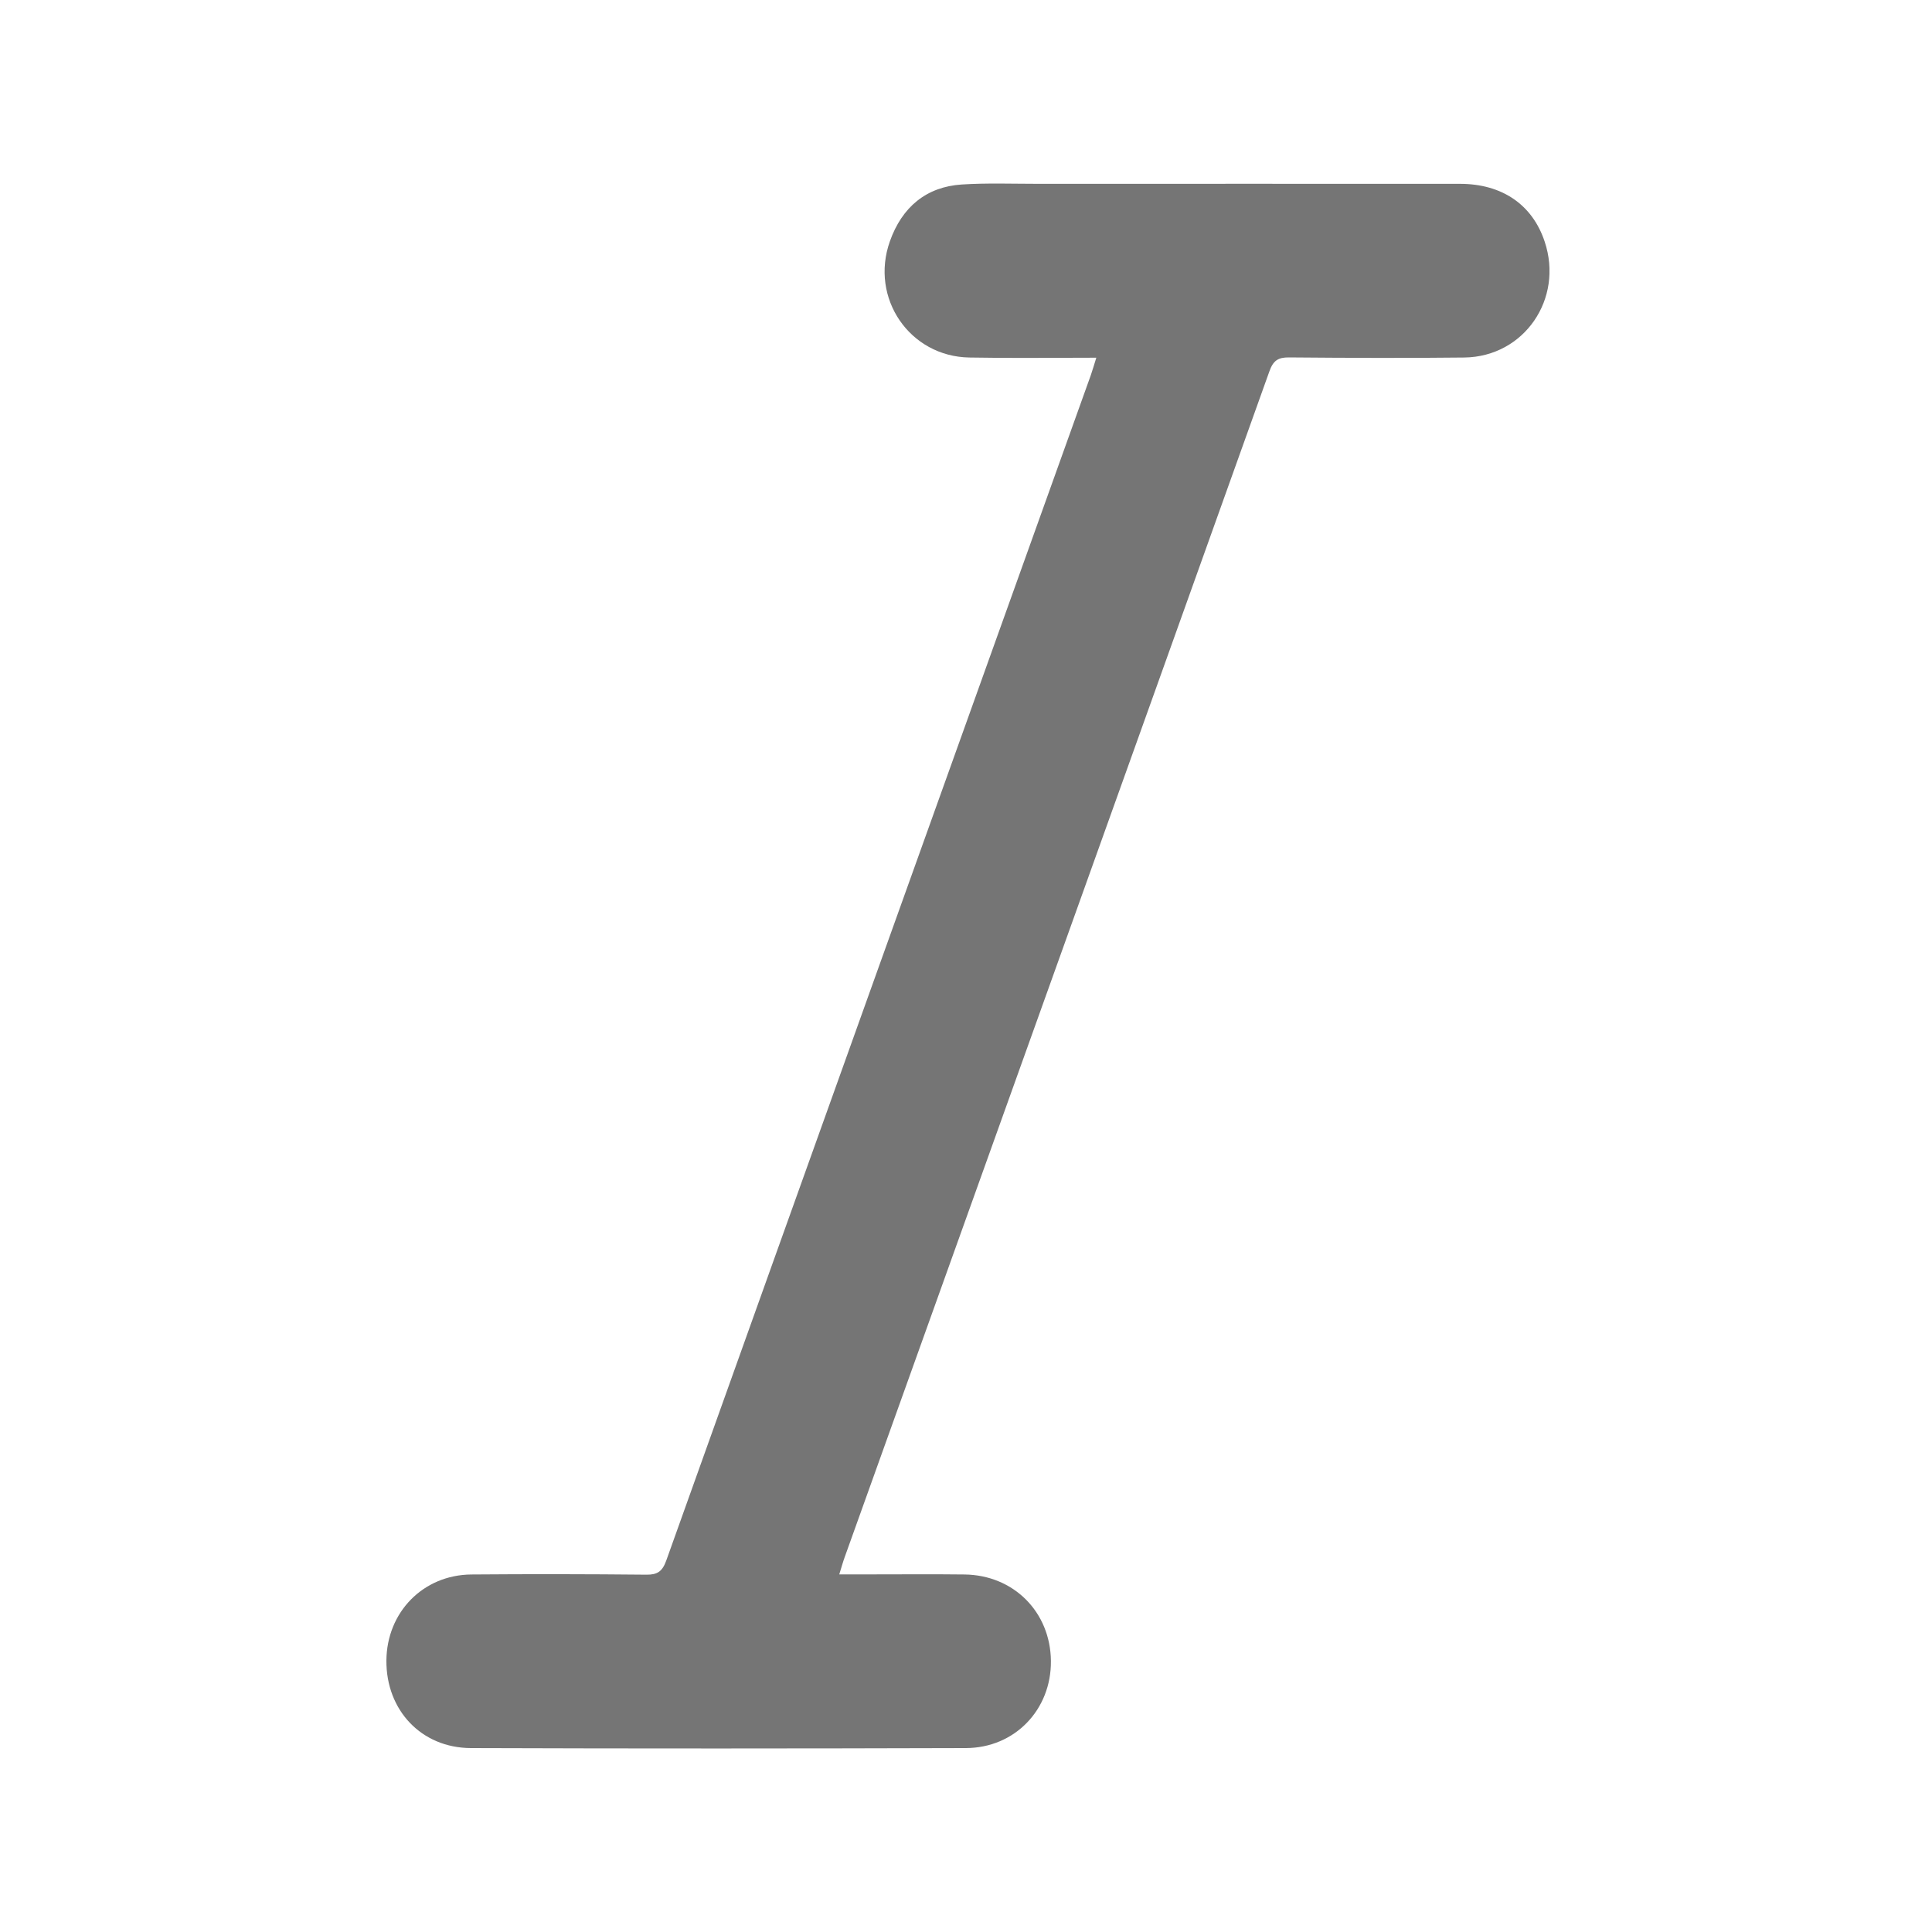 <svg width="20" height="20" viewBox="0 0 20 20" fill="none" xmlns="http://www.w3.org/2000/svg">
<g clip-path="url(#clip0_6095_51009)">
<path d="M11.349 3.703C10.896 3.703 10.465 3.709 10.035 3.701C9.417 3.691 9.003 3.087 9.212 2.498C9.338 2.142 9.59 1.934 9.955 1.91C10.217 1.893 10.481 1.903 10.745 1.903C12.201 1.903 13.657 1.902 15.113 1.903C15.55 1.903 15.863 2.119 15.99 2.5C16.189 3.094 15.778 3.693 15.159 3.701C14.554 3.708 13.949 3.705 13.344 3.7C13.232 3.699 13.18 3.731 13.14 3.846C11.677 7.938 10.21 12.029 8.744 16.12C8.726 16.169 8.713 16.219 8.688 16.298C8.805 16.298 8.908 16.298 9.011 16.298C9.335 16.298 9.66 16.295 9.985 16.299C10.493 16.305 10.874 16.687 10.879 17.194C10.884 17.697 10.506 18.095 9.998 18.096C8.29 18.101 6.582 18.102 4.874 18.096C4.361 18.094 3.996 17.703 4 17.189C4.004 16.69 4.379 16.304 4.878 16.299C5.483 16.294 6.087 16.295 6.692 16.301C6.804 16.302 6.856 16.269 6.897 16.155C8.36 12.062 9.827 7.972 11.293 3.881C11.31 3.832 11.324 3.782 11.349 3.703Z" fill="#757575"/>
</g>
<defs>
<clipPath id="clip0_6095_51009">
<rect width="12.04" height="16.2" fill="white" transform="translate(4 1.9)"/>
</clipPath>
</defs>
</svg>
